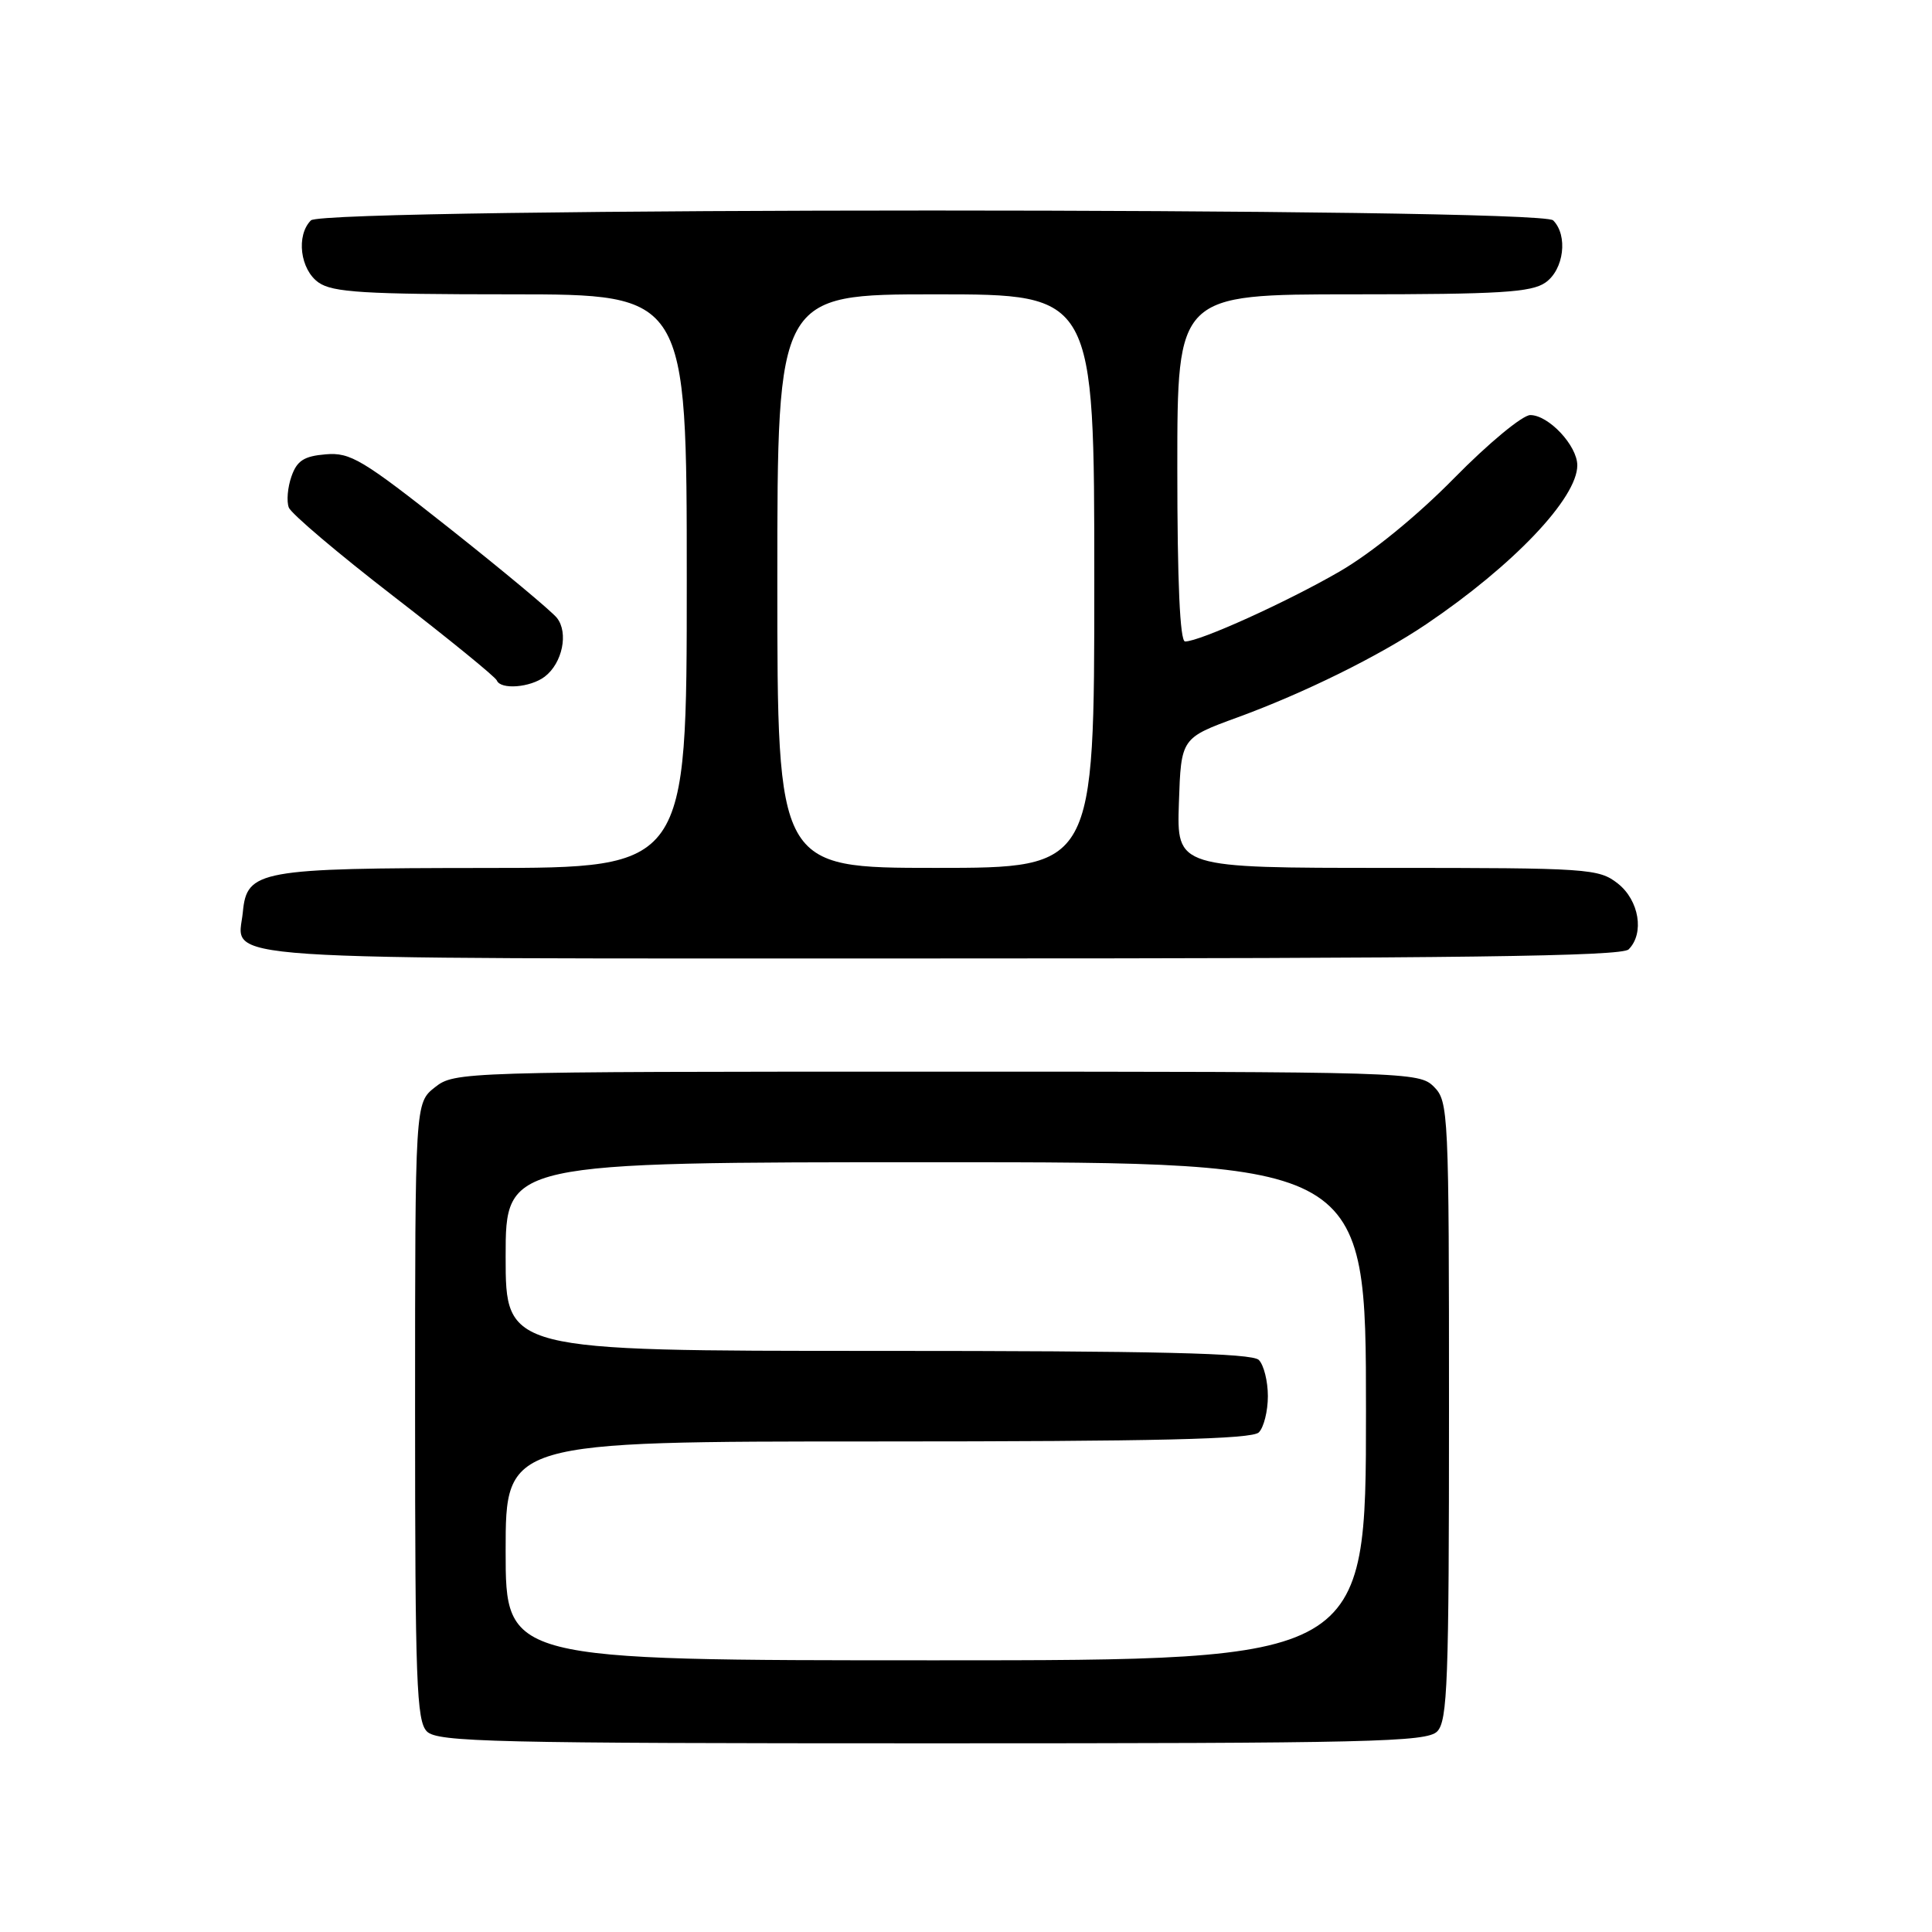 <?xml version="1.0" encoding="UTF-8" standalone="no"?>
<!DOCTYPE svg PUBLIC "-//W3C//DTD SVG 1.1//EN" "http://www.w3.org/Graphics/SVG/1.1/DTD/svg11.dtd" >
<svg xmlns="http://www.w3.org/2000/svg" xmlns:xlink="http://www.w3.org/1999/xlink" version="1.1" viewBox="0 0 256 256">
 <g >
 <path fill="currentColor"
d=" M 190.43 229.43 C 191.81 228.05 192.00 222.80 192.00 186.93 C 192.00 147.33 191.93 145.93 190.00 144.00 C 188.04 142.04 186.67 142.00 124.13 142.00 C 61.04 142.00 60.24 142.02 57.63 144.07 C 55.00 146.15 55.00 146.15 55.00 187.00 C 55.00 222.81 55.19 228.05 56.57 229.43 C 57.97 230.83 65.42 231.00 123.50 231.00 C 181.58 231.00 189.03 230.83 190.43 229.43 Z  M 215.80 125.80 C 217.92 123.68 217.20 119.30 214.37 117.07 C 211.84 115.09 210.54 115.00 183.83 115.00 C 155.92 115.00 155.92 115.00 156.21 106.39 C 156.50 97.79 156.50 97.79 164.00 95.05 C 172.85 91.81 182.73 86.93 189.00 82.70 C 200.53 74.91 209.00 66.00 209.00 61.66 C 209.00 59.06 205.21 55.00 202.77 55.00 C 201.74 55.00 197.21 58.75 192.70 63.34 C 187.76 68.37 181.72 73.29 177.50 75.73 C 170.50 79.78 158.97 85.00 157.03 85.00 C 156.35 85.00 156.00 77.12 156.00 62.00 C 156.00 39.00 156.00 39.00 179.28 39.00 C 198.73 39.00 202.92 38.74 204.78 37.44 C 207.23 35.73 207.79 31.19 205.80 29.20 C 204.06 27.46 42.94 27.46 41.20 29.20 C 39.21 31.19 39.77 35.73 42.22 37.44 C 44.08 38.74 48.27 39.00 67.72 39.00 C 91.00 39.00 91.00 39.00 91.00 77.00 C 91.00 115.00 91.00 115.00 64.25 115.01 C 34.32 115.03 32.71 115.32 32.18 120.84 C 31.55 127.42 25.23 127.00 124.42 127.00 C 193.23 127.00 214.88 126.72 215.80 125.80 Z  M 72.18 89.66 C 74.52 87.88 75.36 83.84 73.79 81.87 C 73.08 80.98 66.71 75.67 59.64 70.07 C 48.04 60.89 46.43 59.92 43.16 60.20 C 40.28 60.44 39.35 61.04 38.62 63.13 C 38.11 64.58 37.95 66.44 38.27 67.25 C 38.58 68.07 44.84 73.37 52.17 79.03 C 59.50 84.69 65.65 89.70 65.83 90.16 C 66.33 91.42 70.27 91.11 72.18 89.66 Z  M 67.00 205.50 C 67.00 191.00 67.00 191.00 116.30 191.00 C 153.31 191.00 165.90 190.70 166.80 189.80 C 167.46 189.14 168.00 186.98 168.00 185.00 C 168.00 183.02 167.46 180.86 166.80 180.20 C 165.90 179.30 153.31 179.00 116.30 179.00 C 67.00 179.00 67.00 179.00 67.00 166.50 C 67.00 154.00 67.00 154.00 124.00 154.00 C 181.00 154.00 181.00 154.00 181.00 187.00 C 181.00 220.00 181.00 220.00 124.00 220.00 C 67.00 220.00 67.00 220.00 67.00 205.50 Z  M 103.00 77.00 C 103.00 39.00 103.00 39.00 124.00 39.00 C 145.00 39.00 145.00 39.00 145.00 77.00 C 145.00 115.00 145.00 115.00 124.00 115.00 C 103.00 115.00 103.00 115.00 103.00 77.00 Z "/>
</g>
</svg>